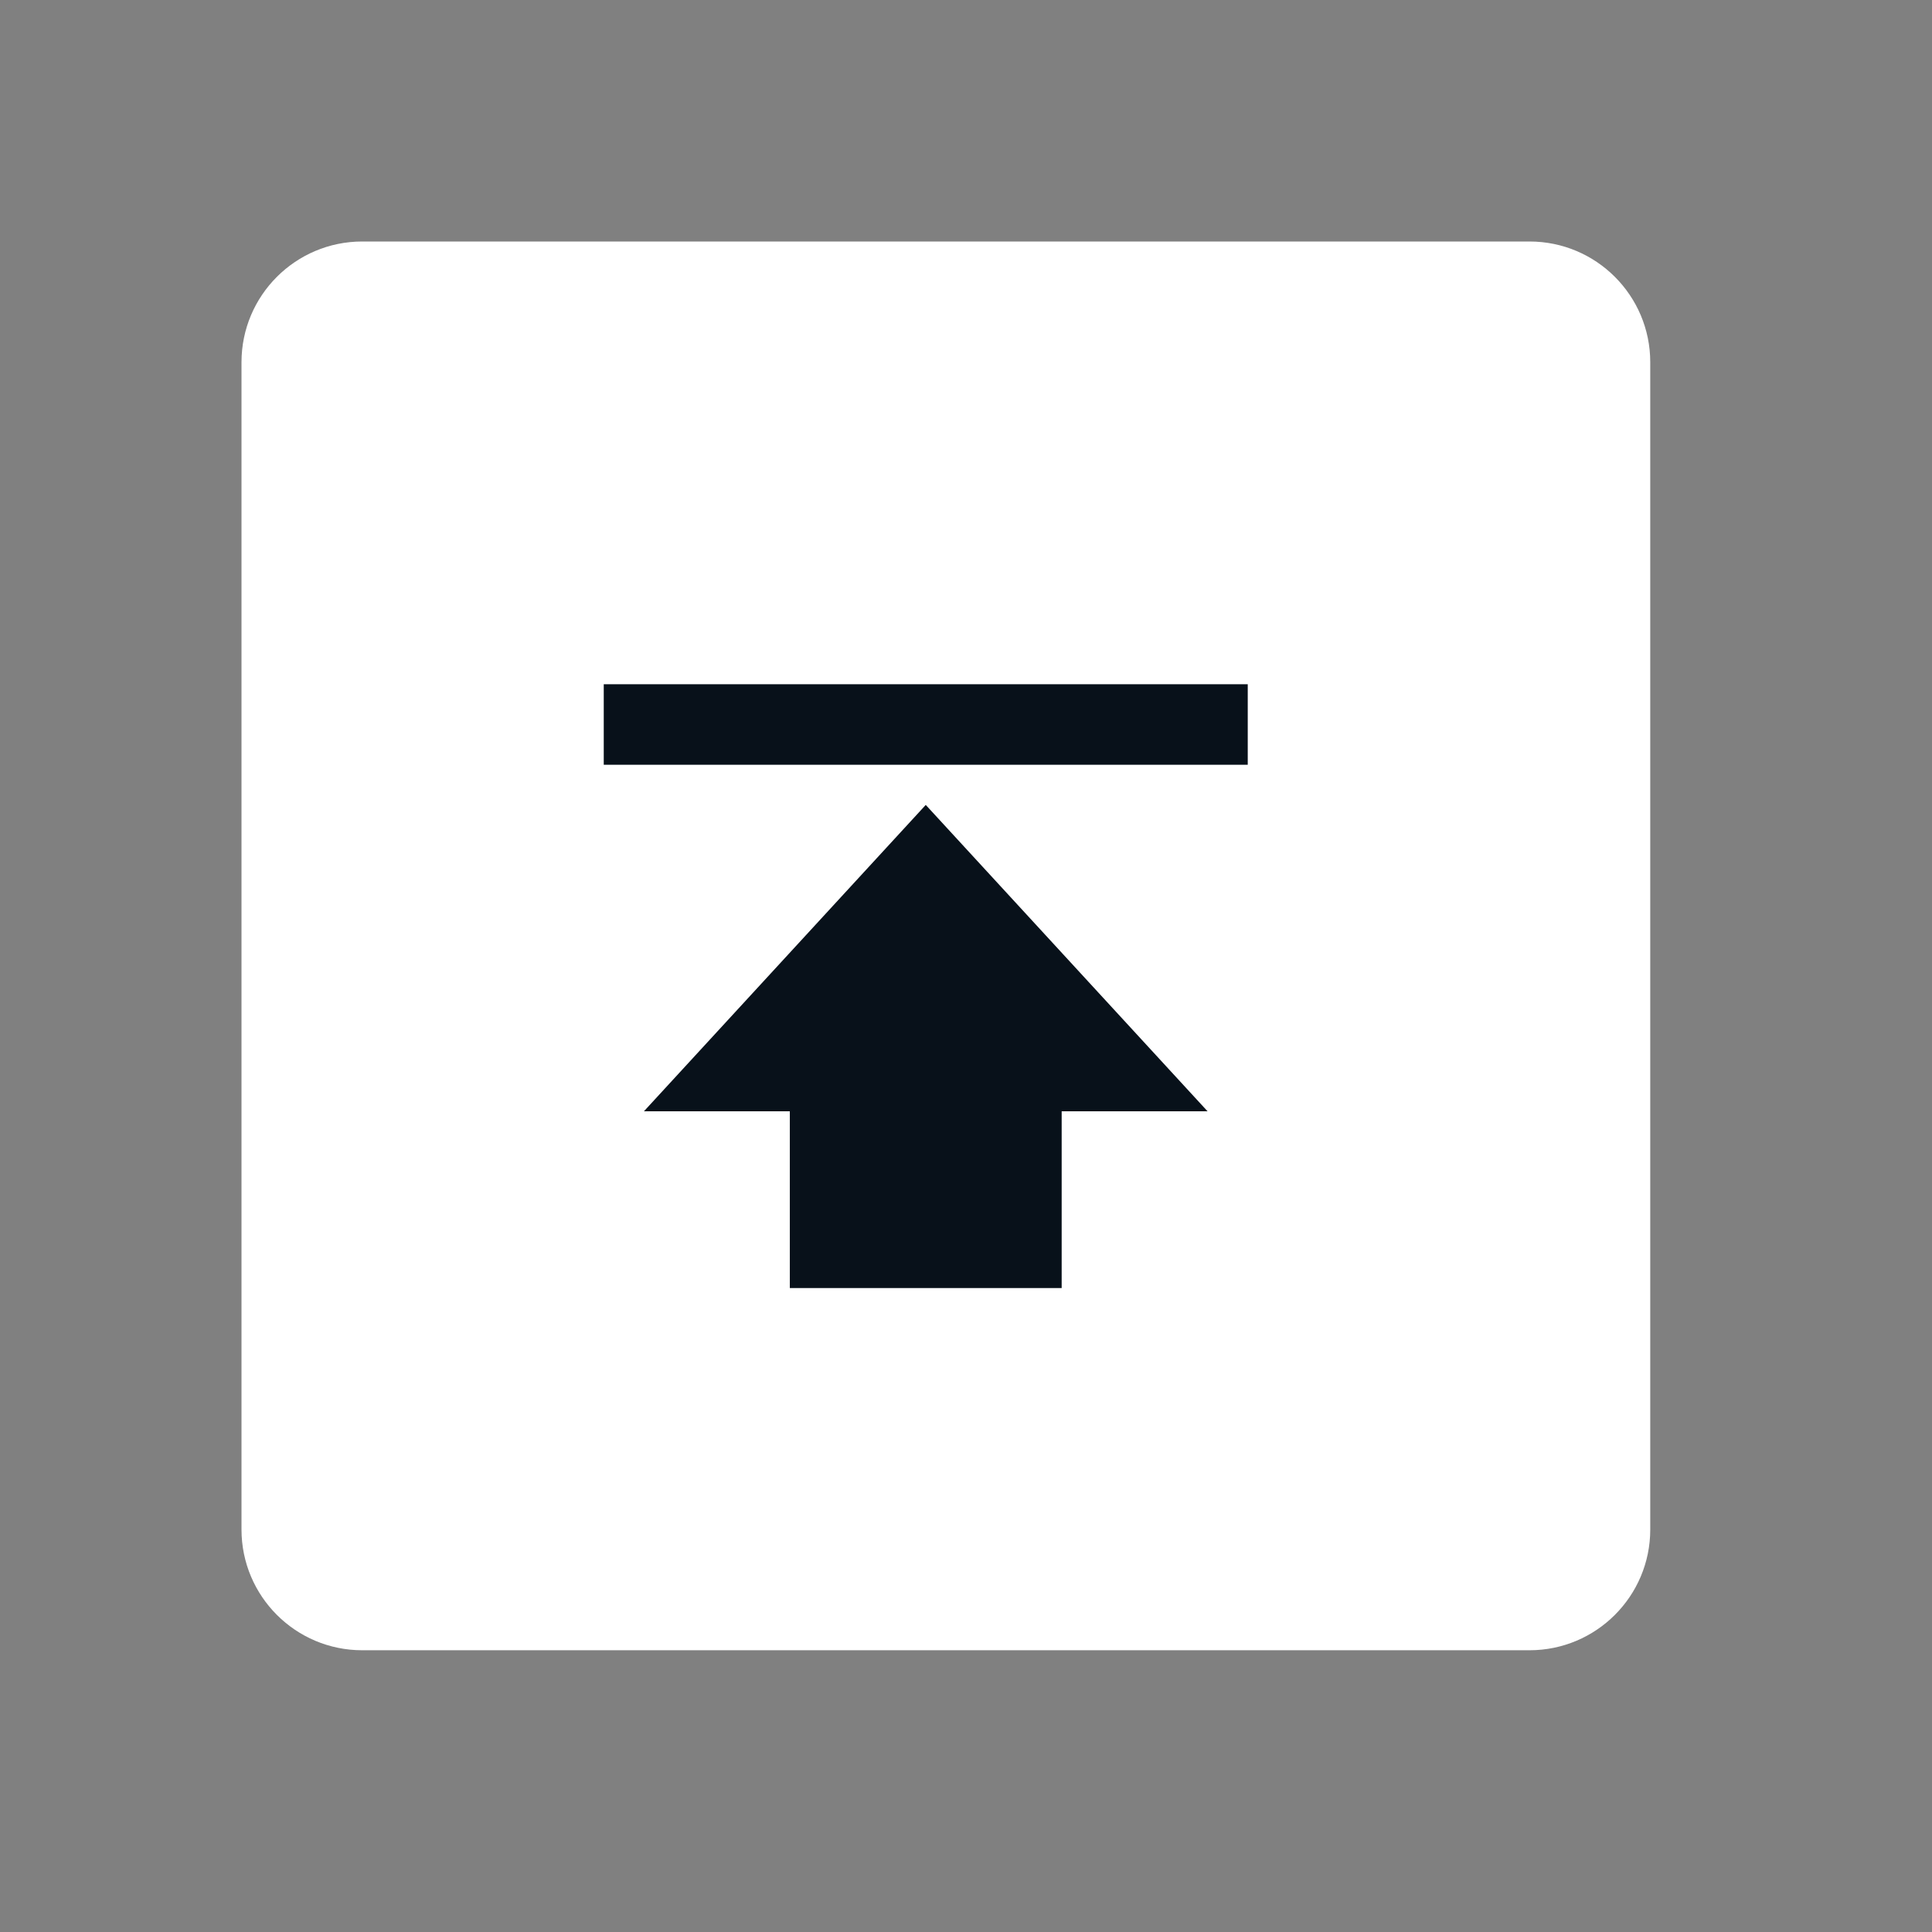 <svg 
 xmlns="http://www.w3.org/2000/svg"
 xmlns:xlink="http://www.w3.org/1999/xlink"
 width="48px" height="48px">
<rect width="100%" height="100%" fill="#808080" stroke="none"/>
<path fill-rule="evenodd"  fill="rgb(255, 255, 255)"
 d="M9.000,6.000 C9.000,6.000 38.000,6.000 38.000,6.000 C39.657,6.000 41.000,7.343 41.000,9.000 C41.000,9.000 41.000,38.000 41.000,38.000 C41.000,39.657 39.657,41.000 38.000,41.000 C38.000,41.000 9.000,41.000 9.000,41.000 C7.343,41.000 6.000,39.657 6.000,38.000 C6.000,38.000 6.000,9.000 6.000,9.000 C6.000,7.343 7.343,6.000 9.000,6.000 Z"/>
<path fill-rule="evenodd"  fill="rgb(8, 17, 26)"
 d="M26.377,32.001 C26.377,32.001 26.377,27.609 26.377,27.609 C26.377,27.609 30.001,27.609 30.001,27.609 C30.001,27.609 23.000,19.998 23.000,19.998 C23.000,19.998 15.999,27.609 15.999,27.609 C15.999,27.609 19.623,27.609 19.623,27.609 C19.623,27.609 19.623,32.001 19.623,32.001 C19.623,32.001 26.377,32.001 26.377,32.001 Z"/>
<path fill-rule="evenodd"  fill="rgb(8, 17, 26)"
 d="M15.000,17.000 C15.000,17.000 31.000,17.000 31.000,17.000 C31.000,17.000 31.000,19.000 31.000,19.000 C31.000,19.000 15.000,19.000 15.000,19.000 C15.000,19.000 15.000,17.000 15.000,17.000 Z"/>
</svg>